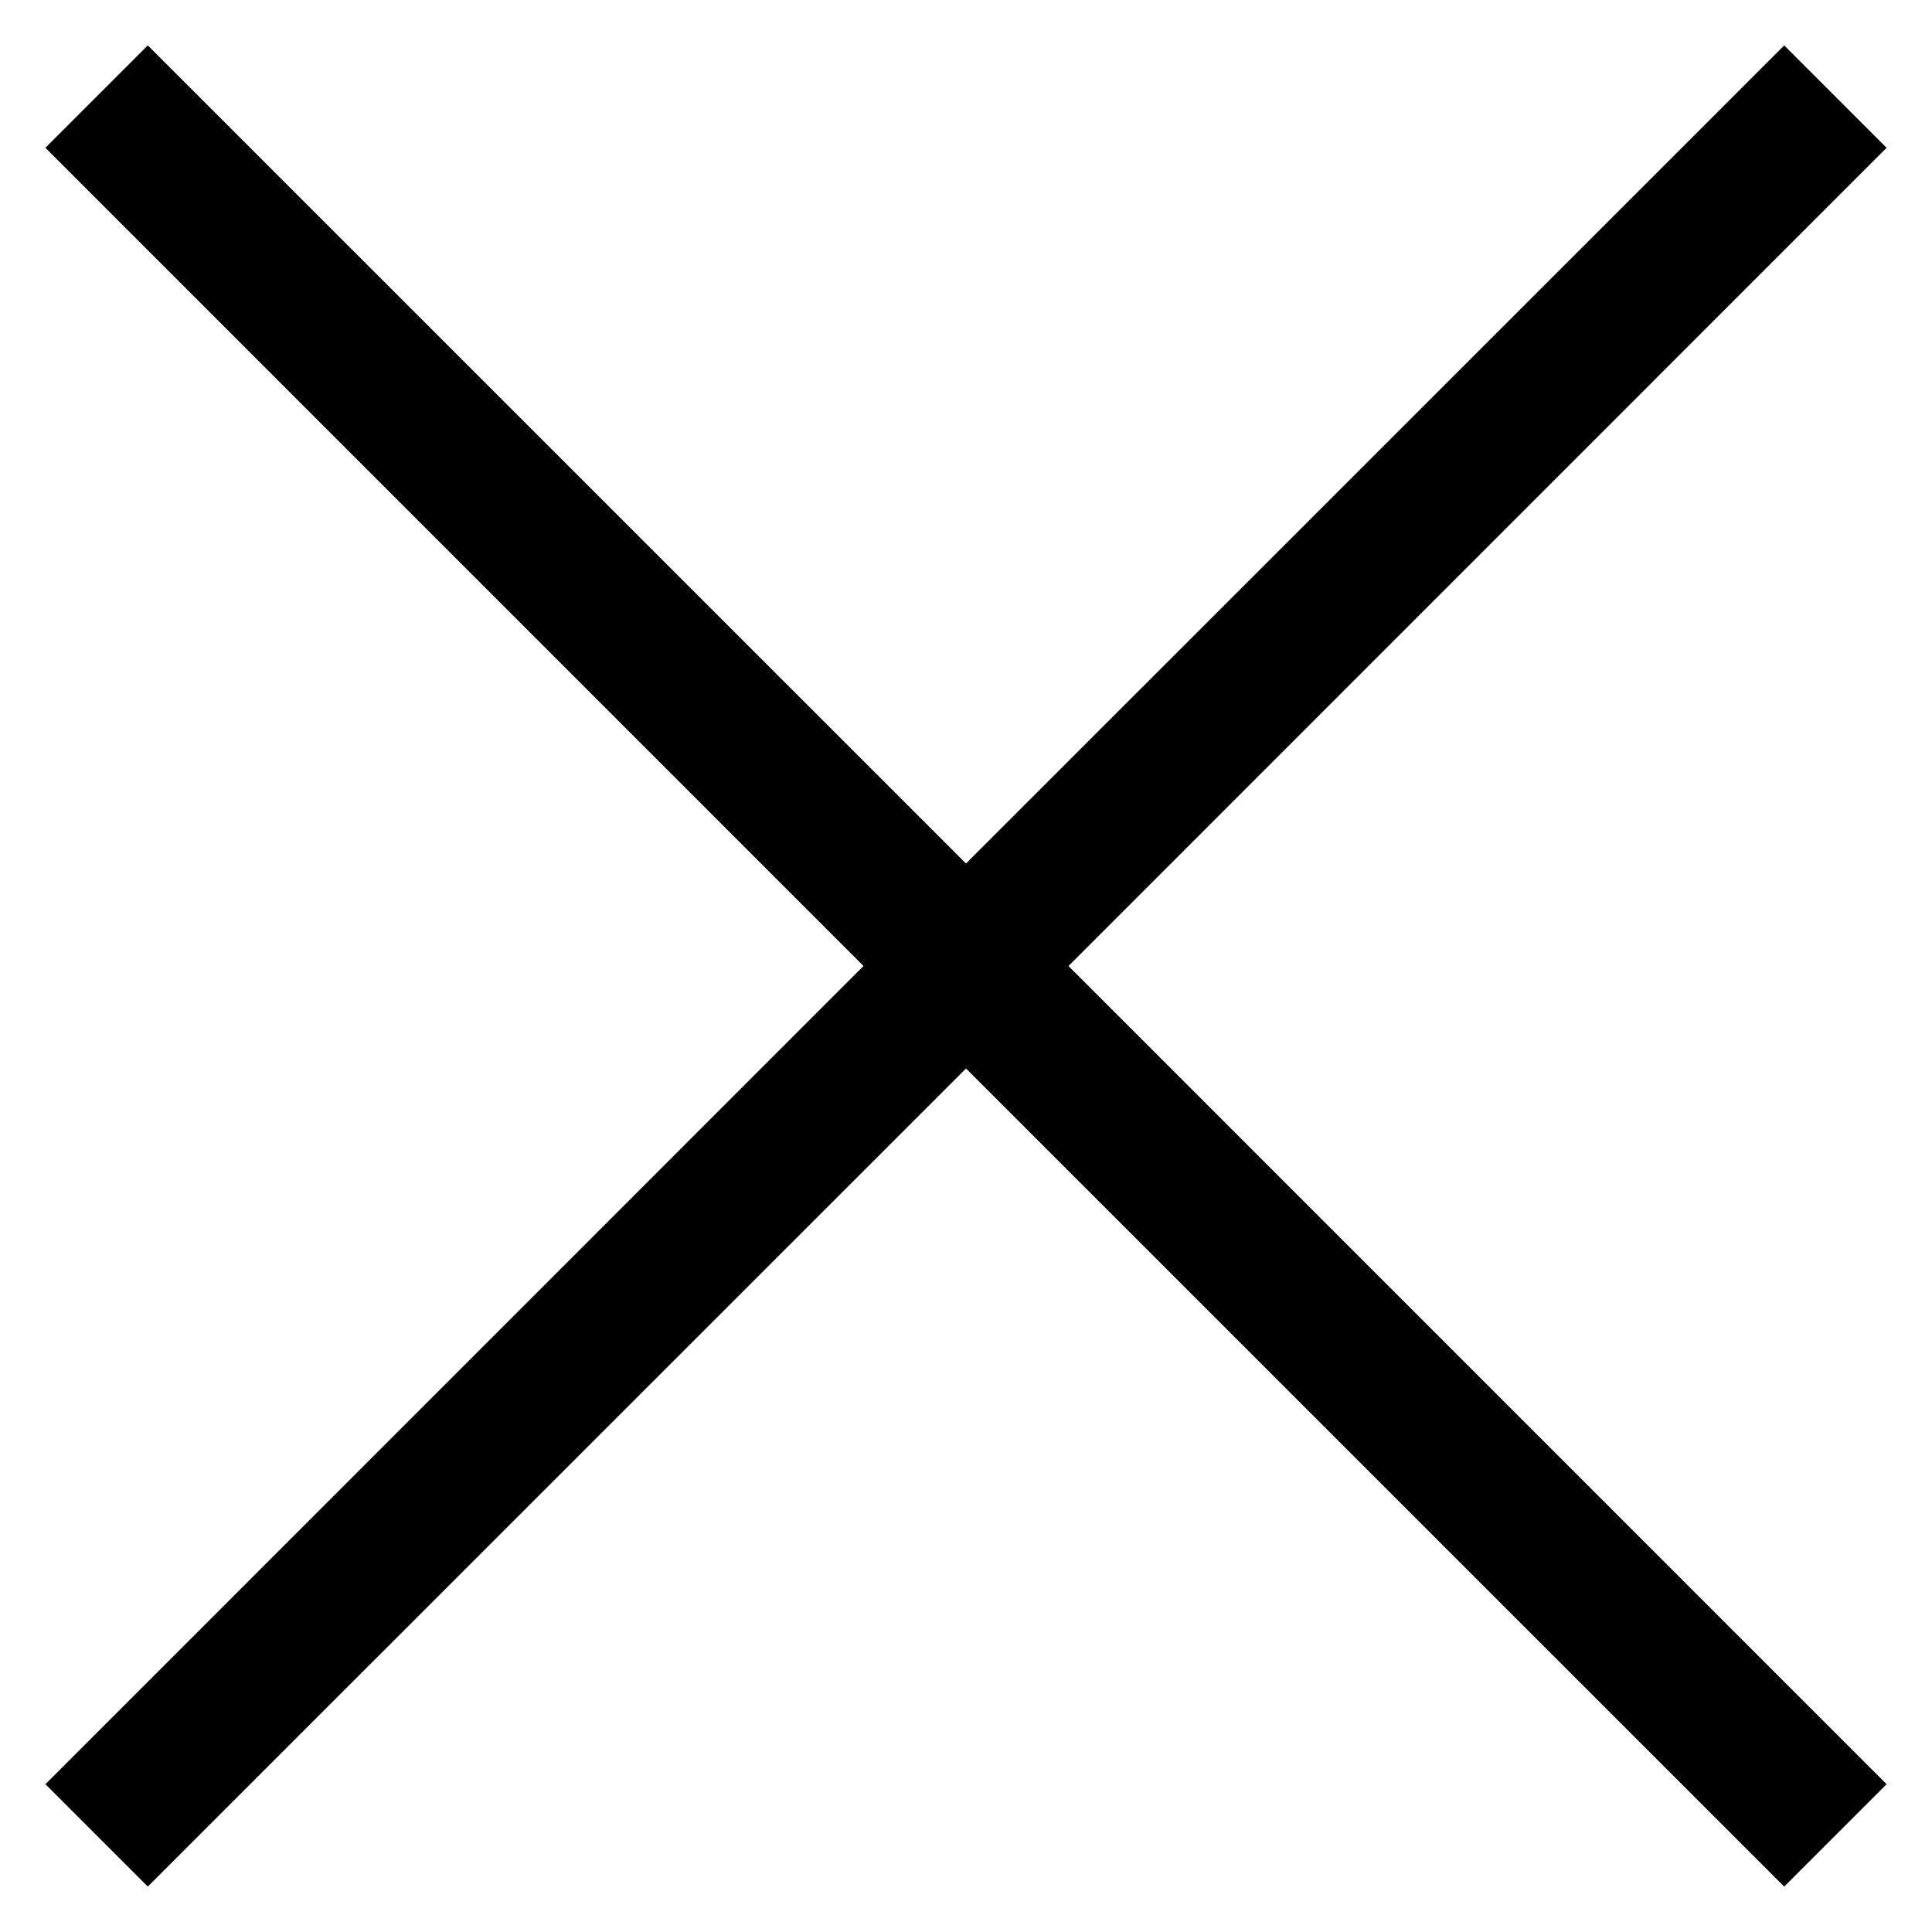 <svg width="20" height="20" viewBox="0 0 20 20" fill="none" xmlns="http://www.w3.org/2000/svg">
<path fill-rule="evenodd" clip-rule="evenodd" d="M10 11.061L1.53 19.53L0.47 18.47L8.939 10L0.47 1.53L1.53 0.47L10 8.939L18.47 0.47L19.53 1.53L11.061 10L19.53 18.47L18.47 19.53L10 11.061Z" fill="black"/>
</svg>
